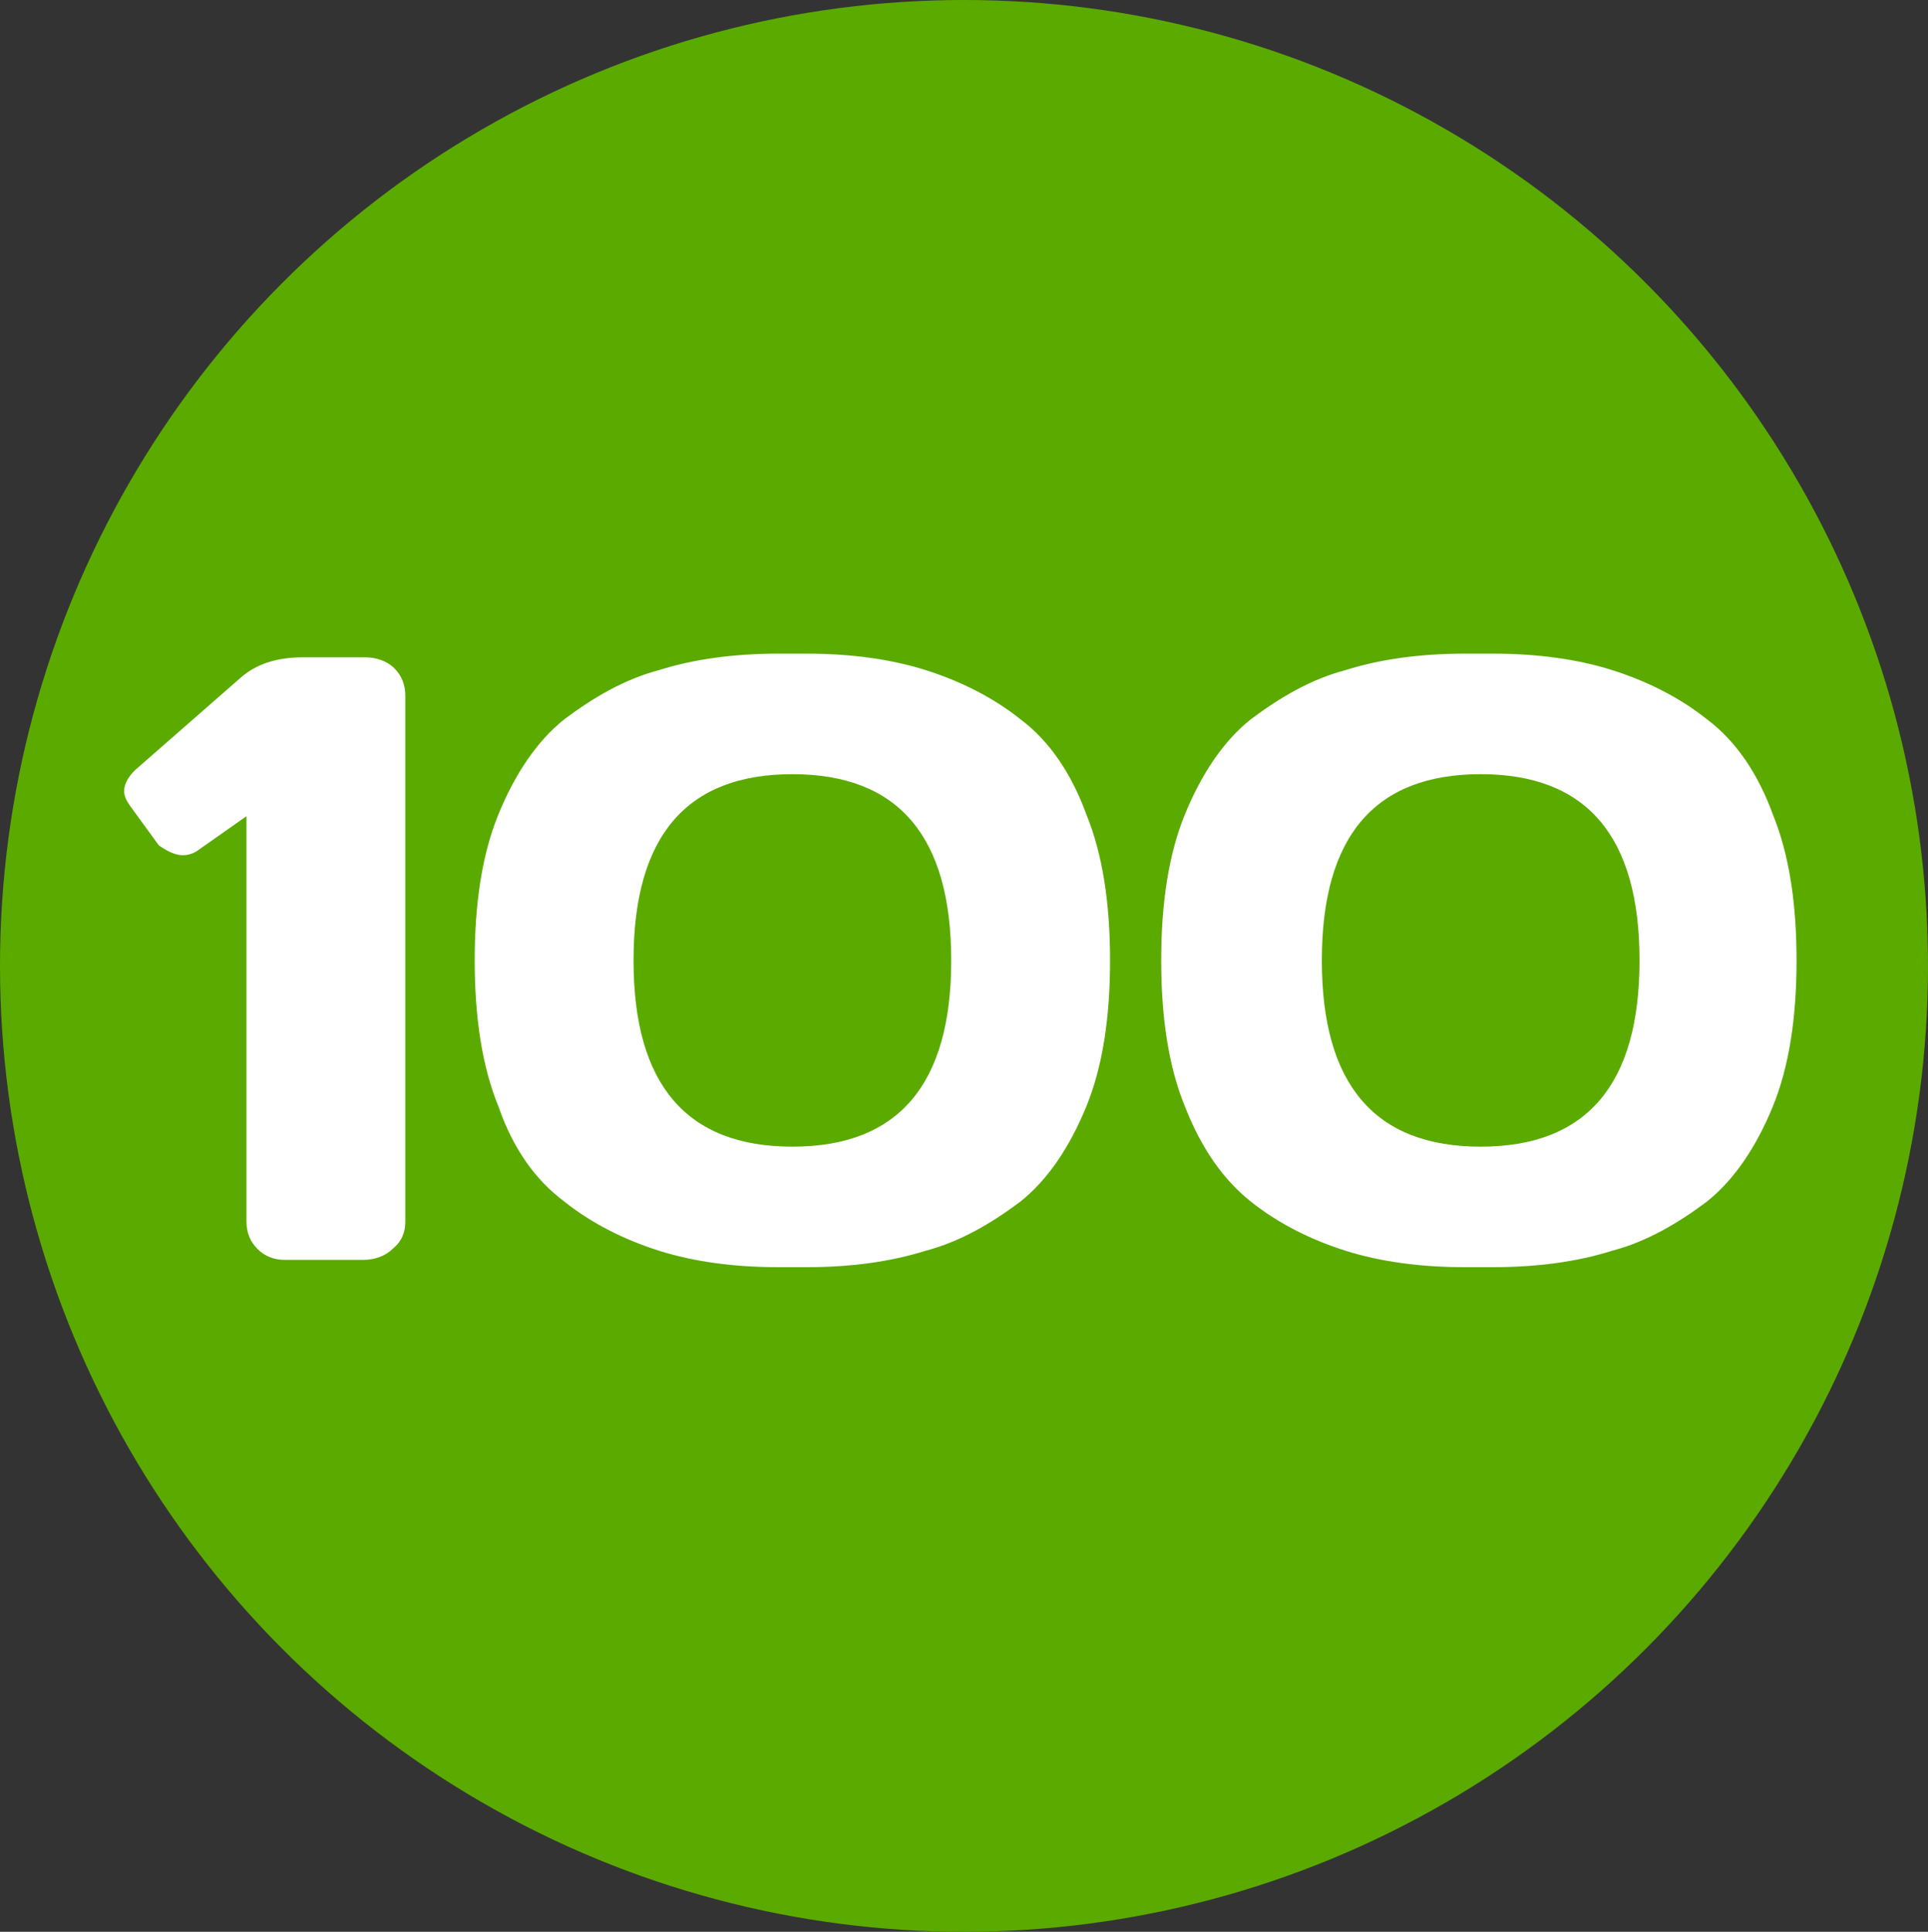 <?xml version="1.0" encoding="utf-8"?>
<!-- Generator: Adobe Illustrator 26.4.1, SVG Export Plug-In . SVG Version: 6.00 Build 0)  -->
<svg version="1.1" id="Группа_2_копия_9_1_"
	 xmlns="http://www.w3.org/2000/svg" xmlns:xlink="http://www.w3.org/1999/xlink" x="0px" y="0px"
	 viewBox="0 0 105.6 105.8" style="enable-background:new 0 0 105.6 105.8;" xml:space="preserve">
<rect x="0" y="0" width="105.6" height="105.8" fill="#333333" stroke="none"/>
<style type="text/css">
	.st0{fill-rule:evenodd;clip-rule:evenodd;fill:#5BAA00;}
	.st1{fill:#FFFFFF;}
</style>
<ellipse id="Фигура_4" class="st0" cx="52.8" cy="52.9" rx="52.8" ry="52.9"/>
<path id="_x31_00_пансионатов.ру" class="st1" d="M7.1,44.1
	c-0.2-0.3-0.3-0.5-0.3-0.8c0-0.4,0.3-0.9,0.8-1.3l5.6-4.9
	C14,36.4,15.1,36,16.6,36H20c0.6,0,1.2,0.2,1.6,0.6
	C22,37,22.2,37.5,22.2,38.1v28.8c0,0.6-0.2,1.1-0.7,1.5
	c-0.4,0.4-1,0.6-1.6,0.6h-4.3c-0.6,0-1.1-0.2-1.5-0.6
	s-0.6-0.9-0.6-1.5V44.7l-2.7,1.9
	c-0.3,0.2-0.7,0.3-1.1,0.2s-0.7-0.3-1-0.5
	C8.7,46.3,7.1,44.1,7.1,44.1z M27.3,60.6
	c-0.9-2.2-1.3-4.9-1.3-8s0.4-5.8,1.3-8s2.1-4,3.6-5.2
	c1.6-1.2,3.3-2.2,5.2-2.7c1.9-0.6,4.1-0.9,6.5-0.9h1.6
	c2.4,0,4.6,0.3,6.5,0.9c1.9,0.6,3.7,1.5,5.2,2.7
	c1.6,1.2,2.8,3,3.6,5.2c0.9,2.2,1.3,4.9,1.3,8
	s-0.4,5.8-1.3,8s-2.1,4-3.6,5.2c-1.6,1.2-3.3,2.2-5.2,2.7
	c-1.9,0.6-4.1,0.9-6.5,0.9h-1.6c-2.4,0-4.6-0.3-6.5-0.9
	s-3.7-1.5-5.2-2.7C29.3,64.6,28.1,62.9,27.3,60.6z M43.4,42.4
	c-5.8,0-8.7,3.4-8.7,10.2s2.9,10.2,8.7,10.2
	s8.7-3.4,8.7-10.2S49.2,42.4,43.4,42.4z M64.9,60.6
	c-0.9-2.2-1.3-4.9-1.3-8s0.4-5.8,1.3-8S67,40.6,68.5,39.4
	c1.6-1.2,3.3-2.2,5.2-2.7c1.9-0.6,4.1-0.9,6.5-0.9h1.6
	c2.4,0,4.6,0.3,6.5,0.9c1.9,0.6,3.7,1.5,5.2,2.7
	c1.6,1.2,2.8,3,3.6,5.2c0.9,2.2,1.3,4.9,1.3,8
	s-0.4,5.8-1.3,8s-2.1,4-3.6,5.2c-1.6,1.2-3.3,2.2-5.2,2.7
	c-1.9,0.6-4.1,0.9-6.5,0.9h-1.6c-2.4,0-4.6-0.3-6.5-0.9
	S70,67,68.5,65.8S65.8,62.9,64.9,60.6z M81.1,42.4
	c-5.8,0-8.7,3.4-8.7,10.2s2.9,10.2,8.7,10.2
	c5.8,0,8.7-3.4,8.7-10.2S86.9,42.4,81.1,42.4z"/>
</svg>
